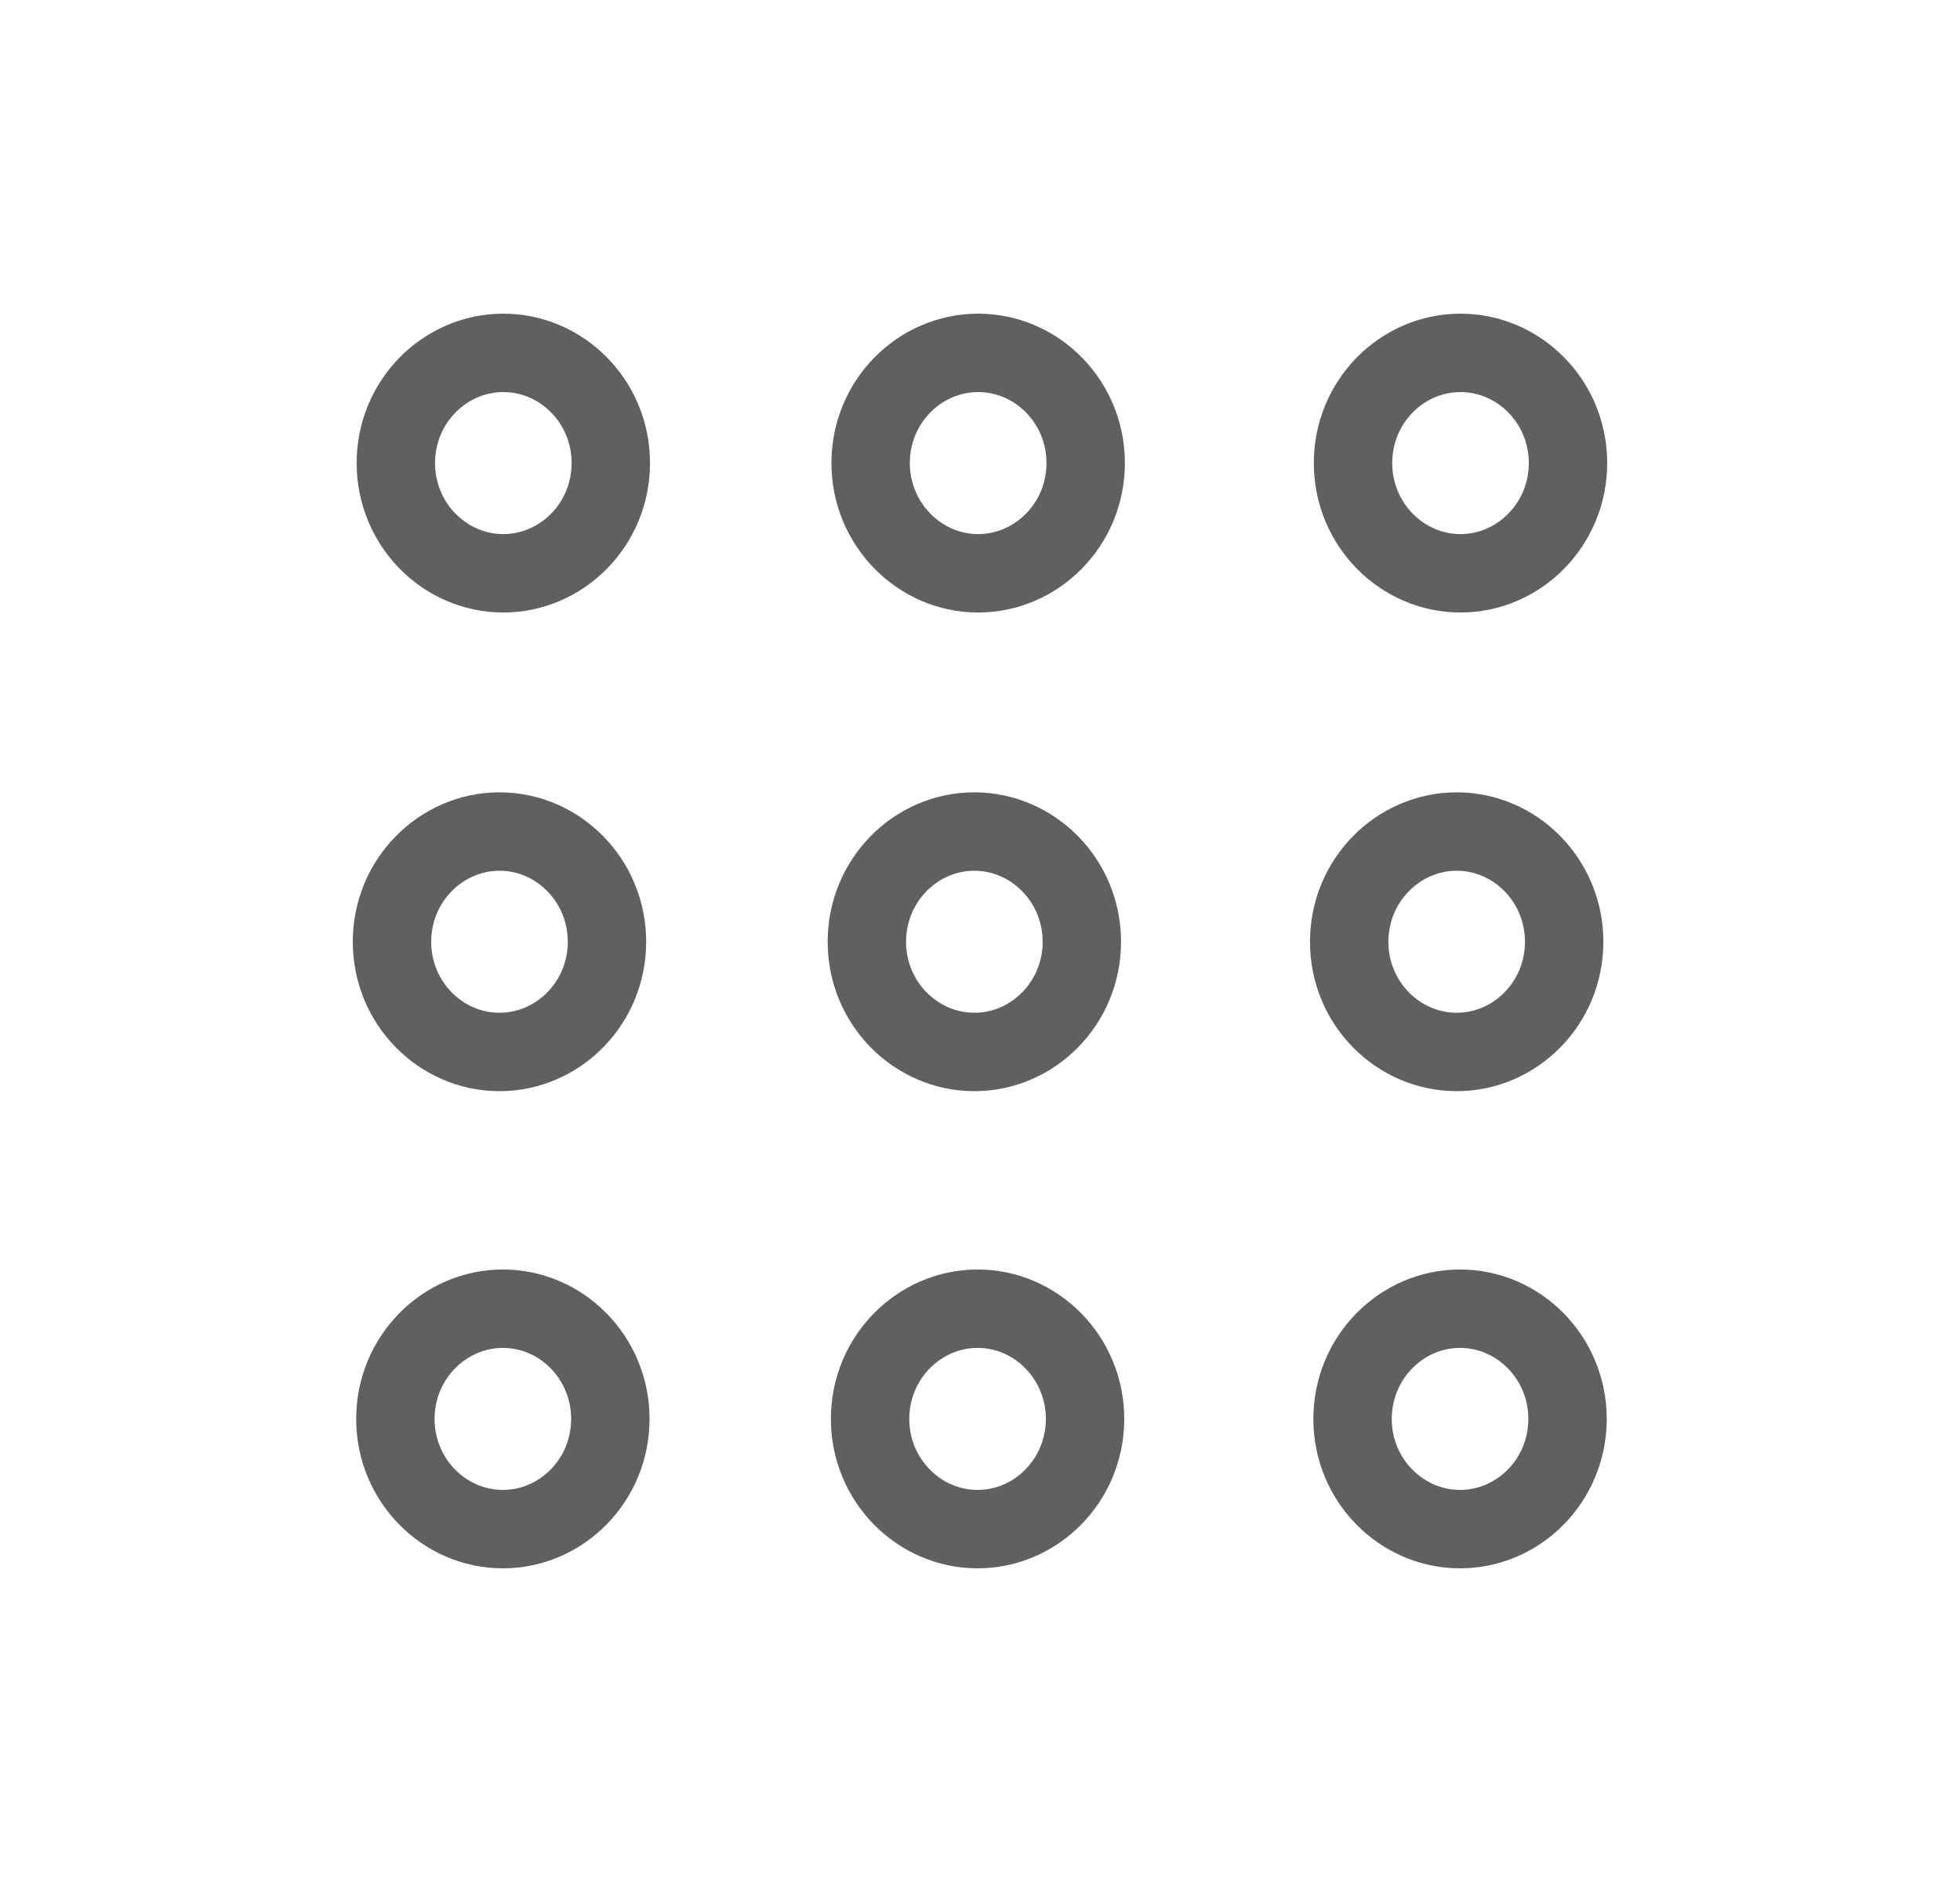 <svg width="25" height="24" viewBox="0 0 25 24" fill="none" xmlns="http://www.w3.org/2000/svg">
<path d="M6.42 4.5C7.167 4.5 7.791 5.122 7.791 5.905C7.791 6.688 7.167 7.31 6.42 7.311C5.673 7.311 5.049 6.688 5.049 5.905C5.049 5.122 5.673 4.5 6.42 4.5Z" stroke="#5F615E"/>
<path d="M12.477 4.5C13.224 4.5 13.848 5.122 13.848 5.905C13.848 6.688 13.224 7.31 12.477 7.311C11.73 7.311 11.106 6.688 11.105 5.905C11.105 5.122 11.729 4.5 12.477 4.5Z" stroke="#5F615E"/>
<path d="M18.629 4.5C19.376 4.5 20 5.122 20 5.905C20 6.688 19.376 7.31 18.629 7.311C17.882 7.311 17.258 6.688 17.258 5.905C17.258 5.122 17.881 4.5 18.629 4.5Z" stroke="#5F615E"/>
<path d="M6.371 10.604C7.118 10.604 7.742 11.227 7.742 12.01C7.742 12.793 7.118 13.415 6.371 13.415C5.624 13.415 5 12.793 5 12.01C5 11.227 5.624 10.605 6.371 10.604Z" stroke="#5F615E"/>
<path d="M12.428 10.604C13.175 10.605 13.799 11.227 13.799 12.01C13.799 12.793 13.175 13.415 12.428 13.415C11.681 13.415 11.057 12.793 11.057 12.01C11.057 11.227 11.68 10.604 12.428 10.604Z" stroke="#5F615E"/>
<path d="M18.581 10.604C19.328 10.605 19.951 11.227 19.951 12.01C19.951 12.793 19.328 13.415 18.581 13.415C17.833 13.415 17.209 12.793 17.209 12.01C17.209 11.227 17.834 10.604 18.581 10.604Z" stroke="#5F615E"/>
<path d="M6.414 16.689C7.161 16.689 7.785 17.312 7.785 18.095C7.785 18.878 7.161 19.5 6.414 19.5C5.667 19.5 5.043 18.877 5.043 18.095C5.043 17.312 5.667 16.69 6.414 16.689Z" stroke="#5F615E"/>
<path d="M12.469 16.689C13.216 16.689 13.84 17.312 13.84 18.095C13.84 18.878 13.216 19.5 12.469 19.5C11.722 19.5 11.098 18.877 11.098 18.095C11.098 17.312 11.722 16.69 12.469 16.689Z" stroke="#5F615E"/>
<path d="M18.623 16.689C19.37 16.689 19.994 17.312 19.994 18.095C19.994 18.878 19.37 19.5 18.623 19.5C17.876 19.5 17.252 18.877 17.252 18.095C17.252 17.312 17.876 16.689 18.623 16.689Z" stroke="#5F615E"/>
</svg>
